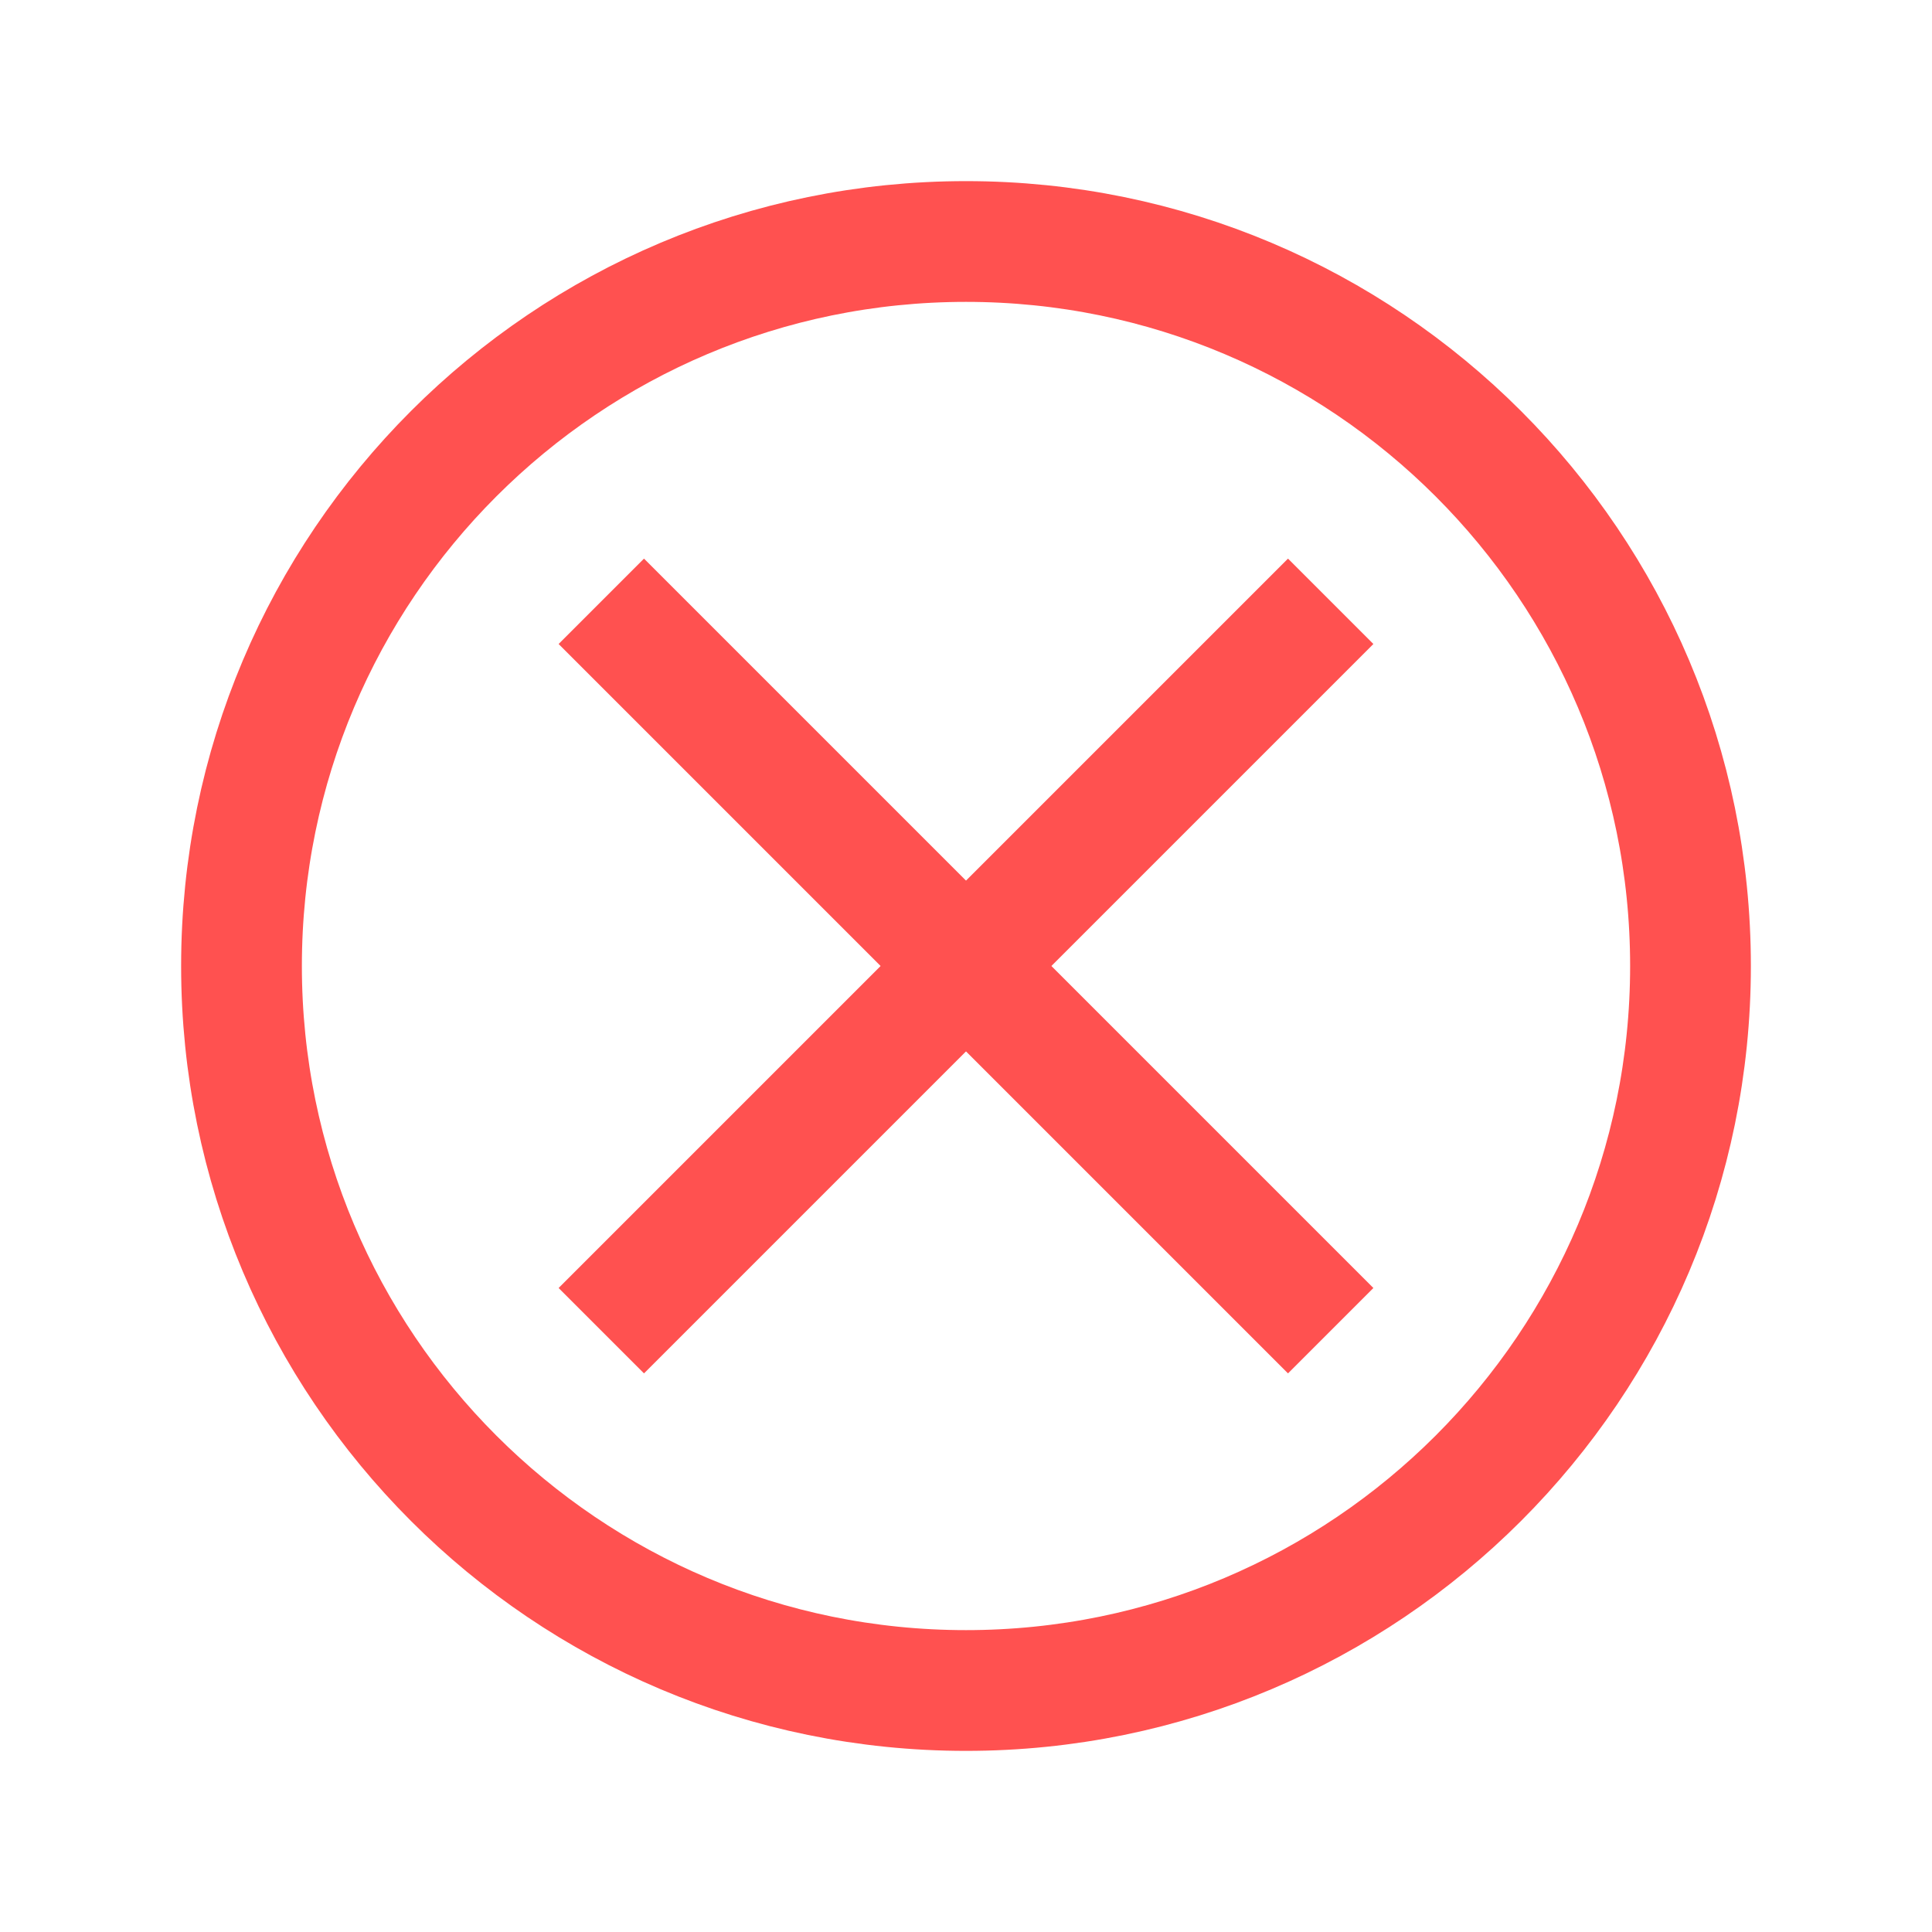 <svg width="24" height="24" viewBox="0 0 24 24" fill="none" xmlns="http://www.w3.org/2000/svg">
<g clip-path="url(#clip0_696_18194)">
<path d="M12 21C16.971 21 21 16.971 21 12C21 7.029 16.971 3 12 3C7.029 3 3 7.029 3 12C3 16.971 7.029 21 12 21Z" stroke="#FF5150" stroke-width="1.5" stroke-miterlimit="10"/>
<path d="M8 8L16 16" stroke="#FF5150" stroke-width="1.5" stroke-linecap="square" stroke-linejoin="round"/>
<path d="M16 8L8 16" stroke="#FF5150" stroke-width="1.5" stroke-linecap="square" stroke-linejoin="round"/>
</g>
<defs>
<clipPath id="clip0_696_18194">
<rect width="24" height="24" fill="white"/>
</clipPath>
</defs>
</svg>
